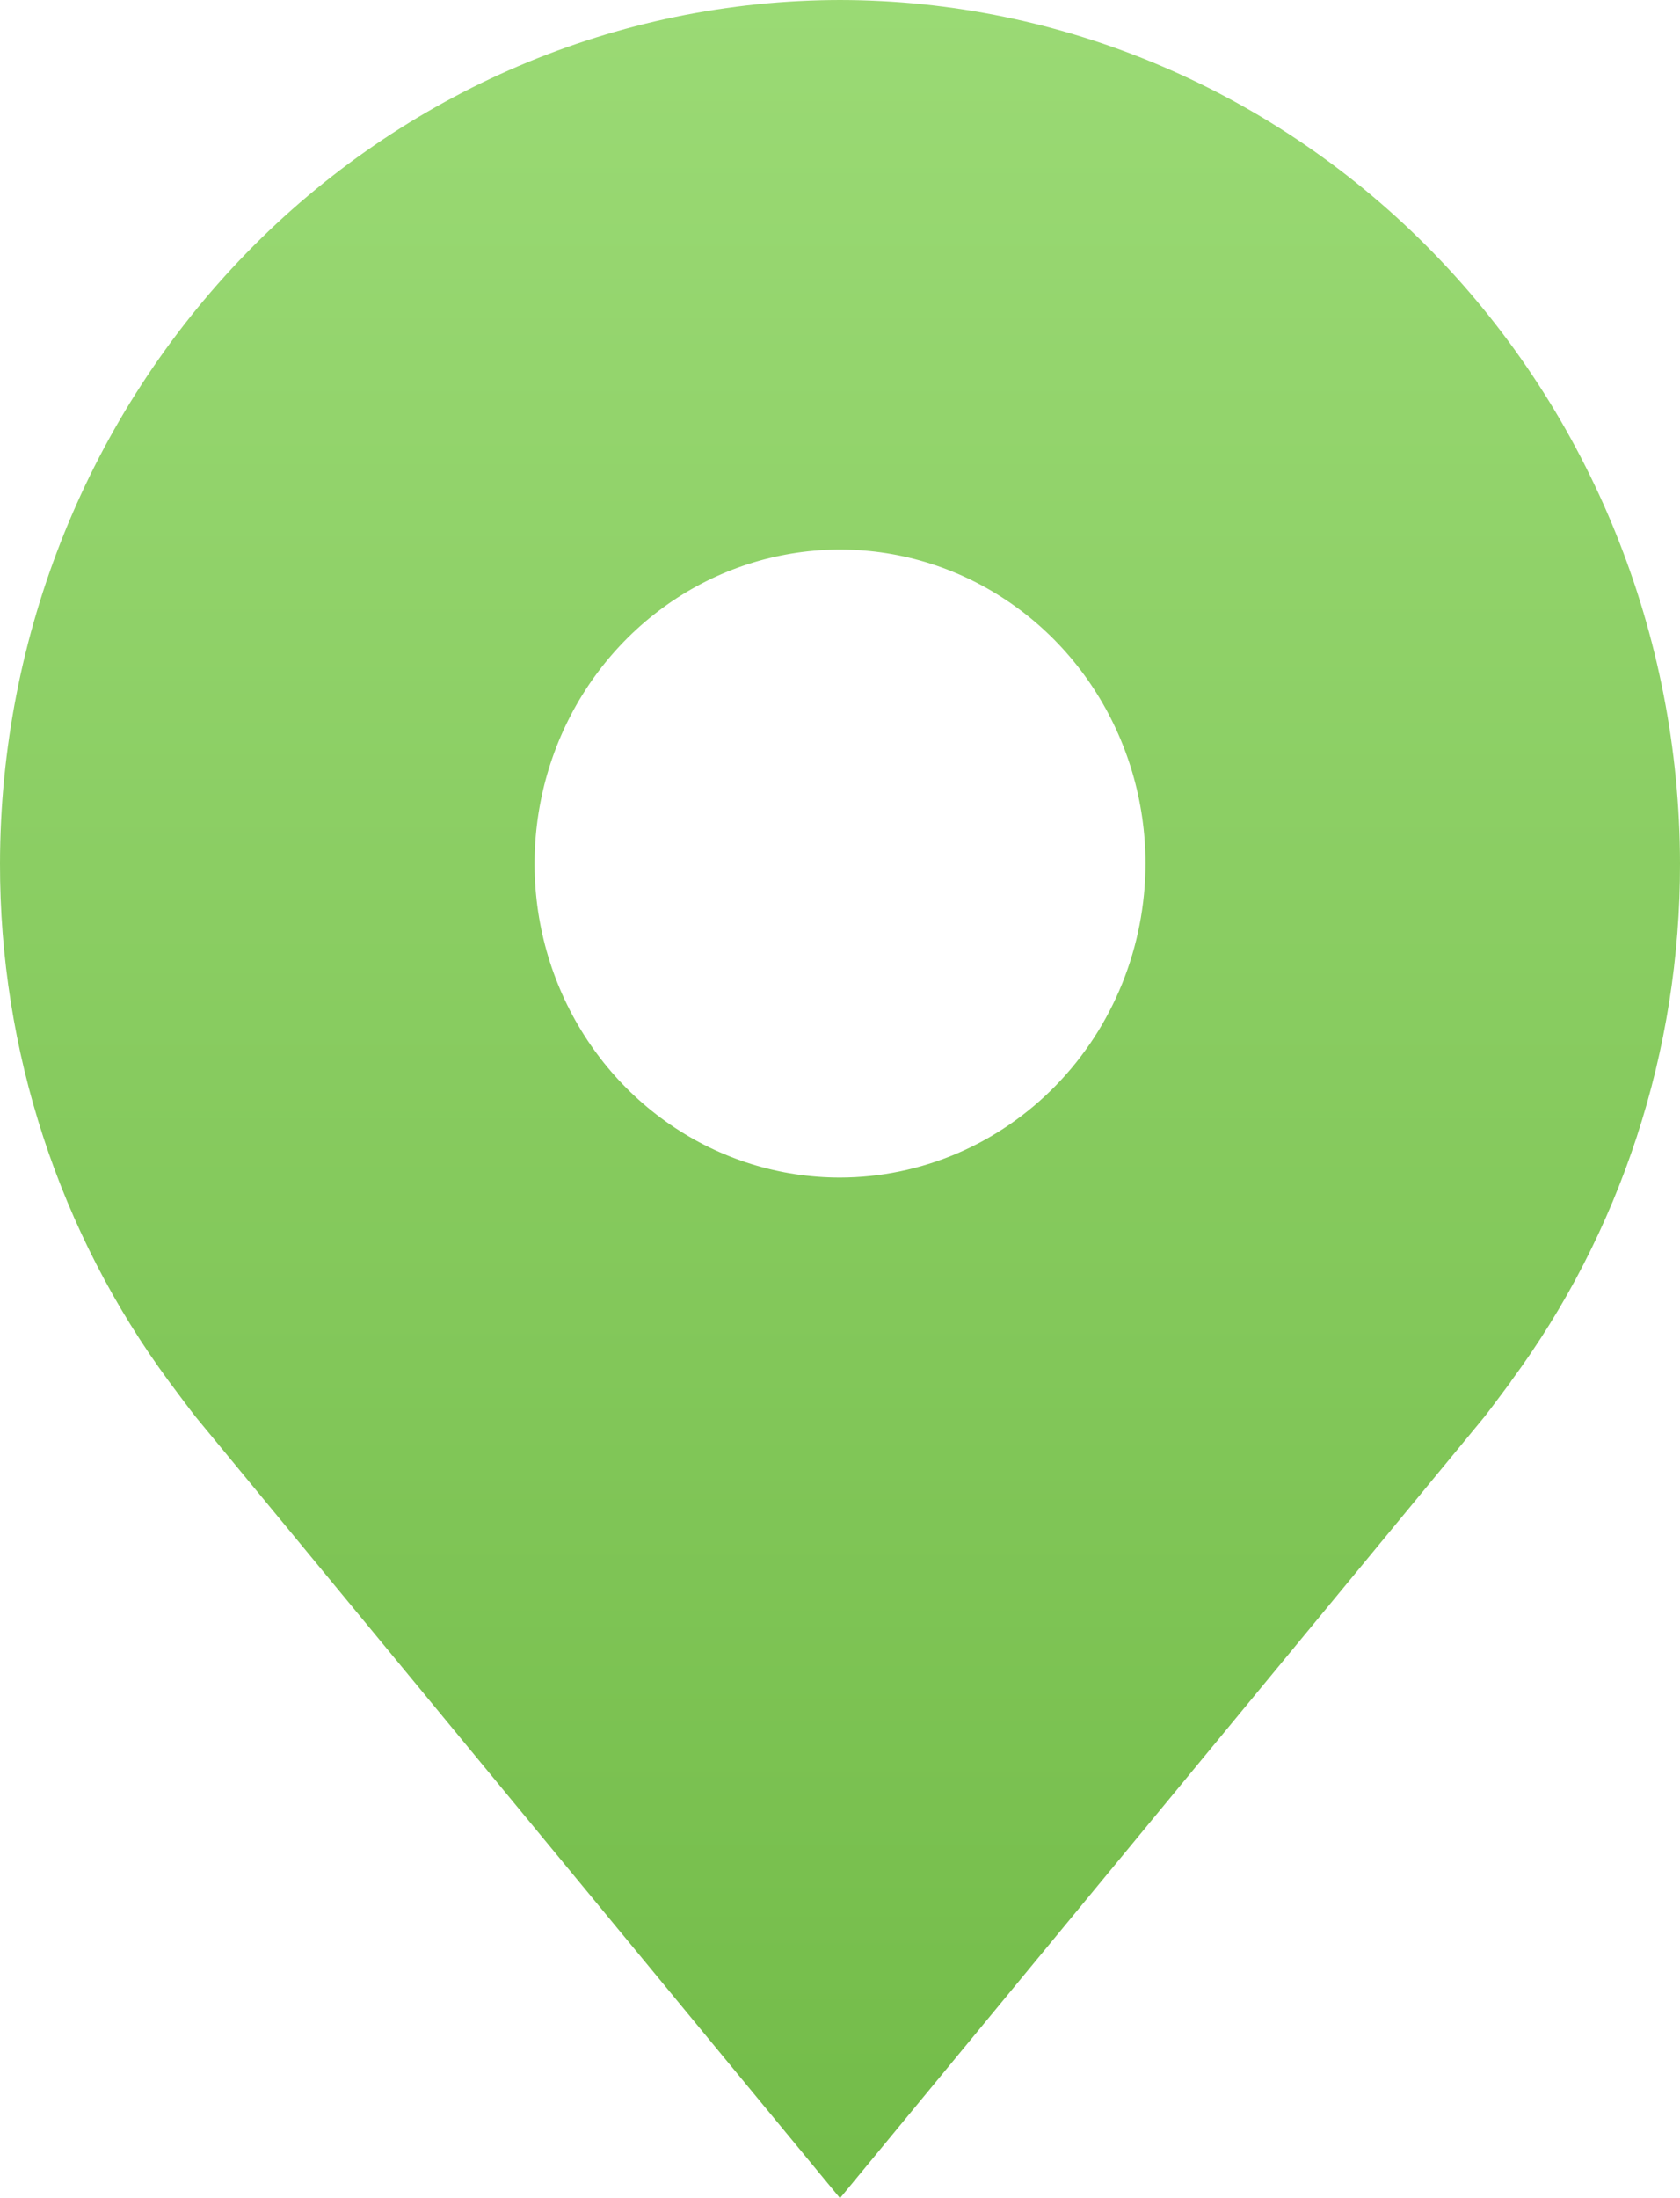 <svg width="13" height="17" viewBox="0 0 13 17" fill="none" xmlns="http://www.w3.org/2000/svg">
<path d="M6.5 0C4.777 0.002 3.125 0.706 1.906 1.958C0.688 3.21 0.002 4.908 6.91533e-06 6.679C-0.002 8.126 0.458 9.533 1.309 10.686C1.309 10.686 1.487 10.925 1.516 10.96L6.5 17L11.487 10.957C11.513 10.925 11.691 10.686 11.691 10.686L11.691 10.684C12.542 9.532 13.002 8.125 13 6.679C12.998 4.908 12.312 3.21 11.094 1.958C9.875 0.706 8.223 0.002 6.5 0ZM6.5 9.107C6.033 9.107 5.576 8.965 5.187 8.698C4.798 8.431 4.495 8.052 4.316 7.608C4.137 7.164 4.091 6.676 4.182 6.205C4.273 5.734 4.498 5.301 4.829 4.961C5.159 4.622 5.58 4.39 6.039 4.297C6.497 4.203 6.973 4.251 7.405 4.435C7.836 4.619 8.206 4.93 8.465 5.329C8.725 5.729 8.864 6.198 8.864 6.679C8.863 7.322 8.614 7.94 8.17 8.395C7.727 8.85 7.127 9.106 6.5 9.107Z" fill="url(#paint0_linear_2_1364)" fill-opacity="0.72"/>
<defs>
<linearGradient id="paint0_linear_2_1364" x1="6.5" y1="0" x2="6.5" y2="17" gradientUnits="userSpaceOnUse">
<stop stop-color="#74CC3F"/>
<stop offset="1" stop-color="#3DA202"/>
</linearGradient>
</defs>
</svg>

